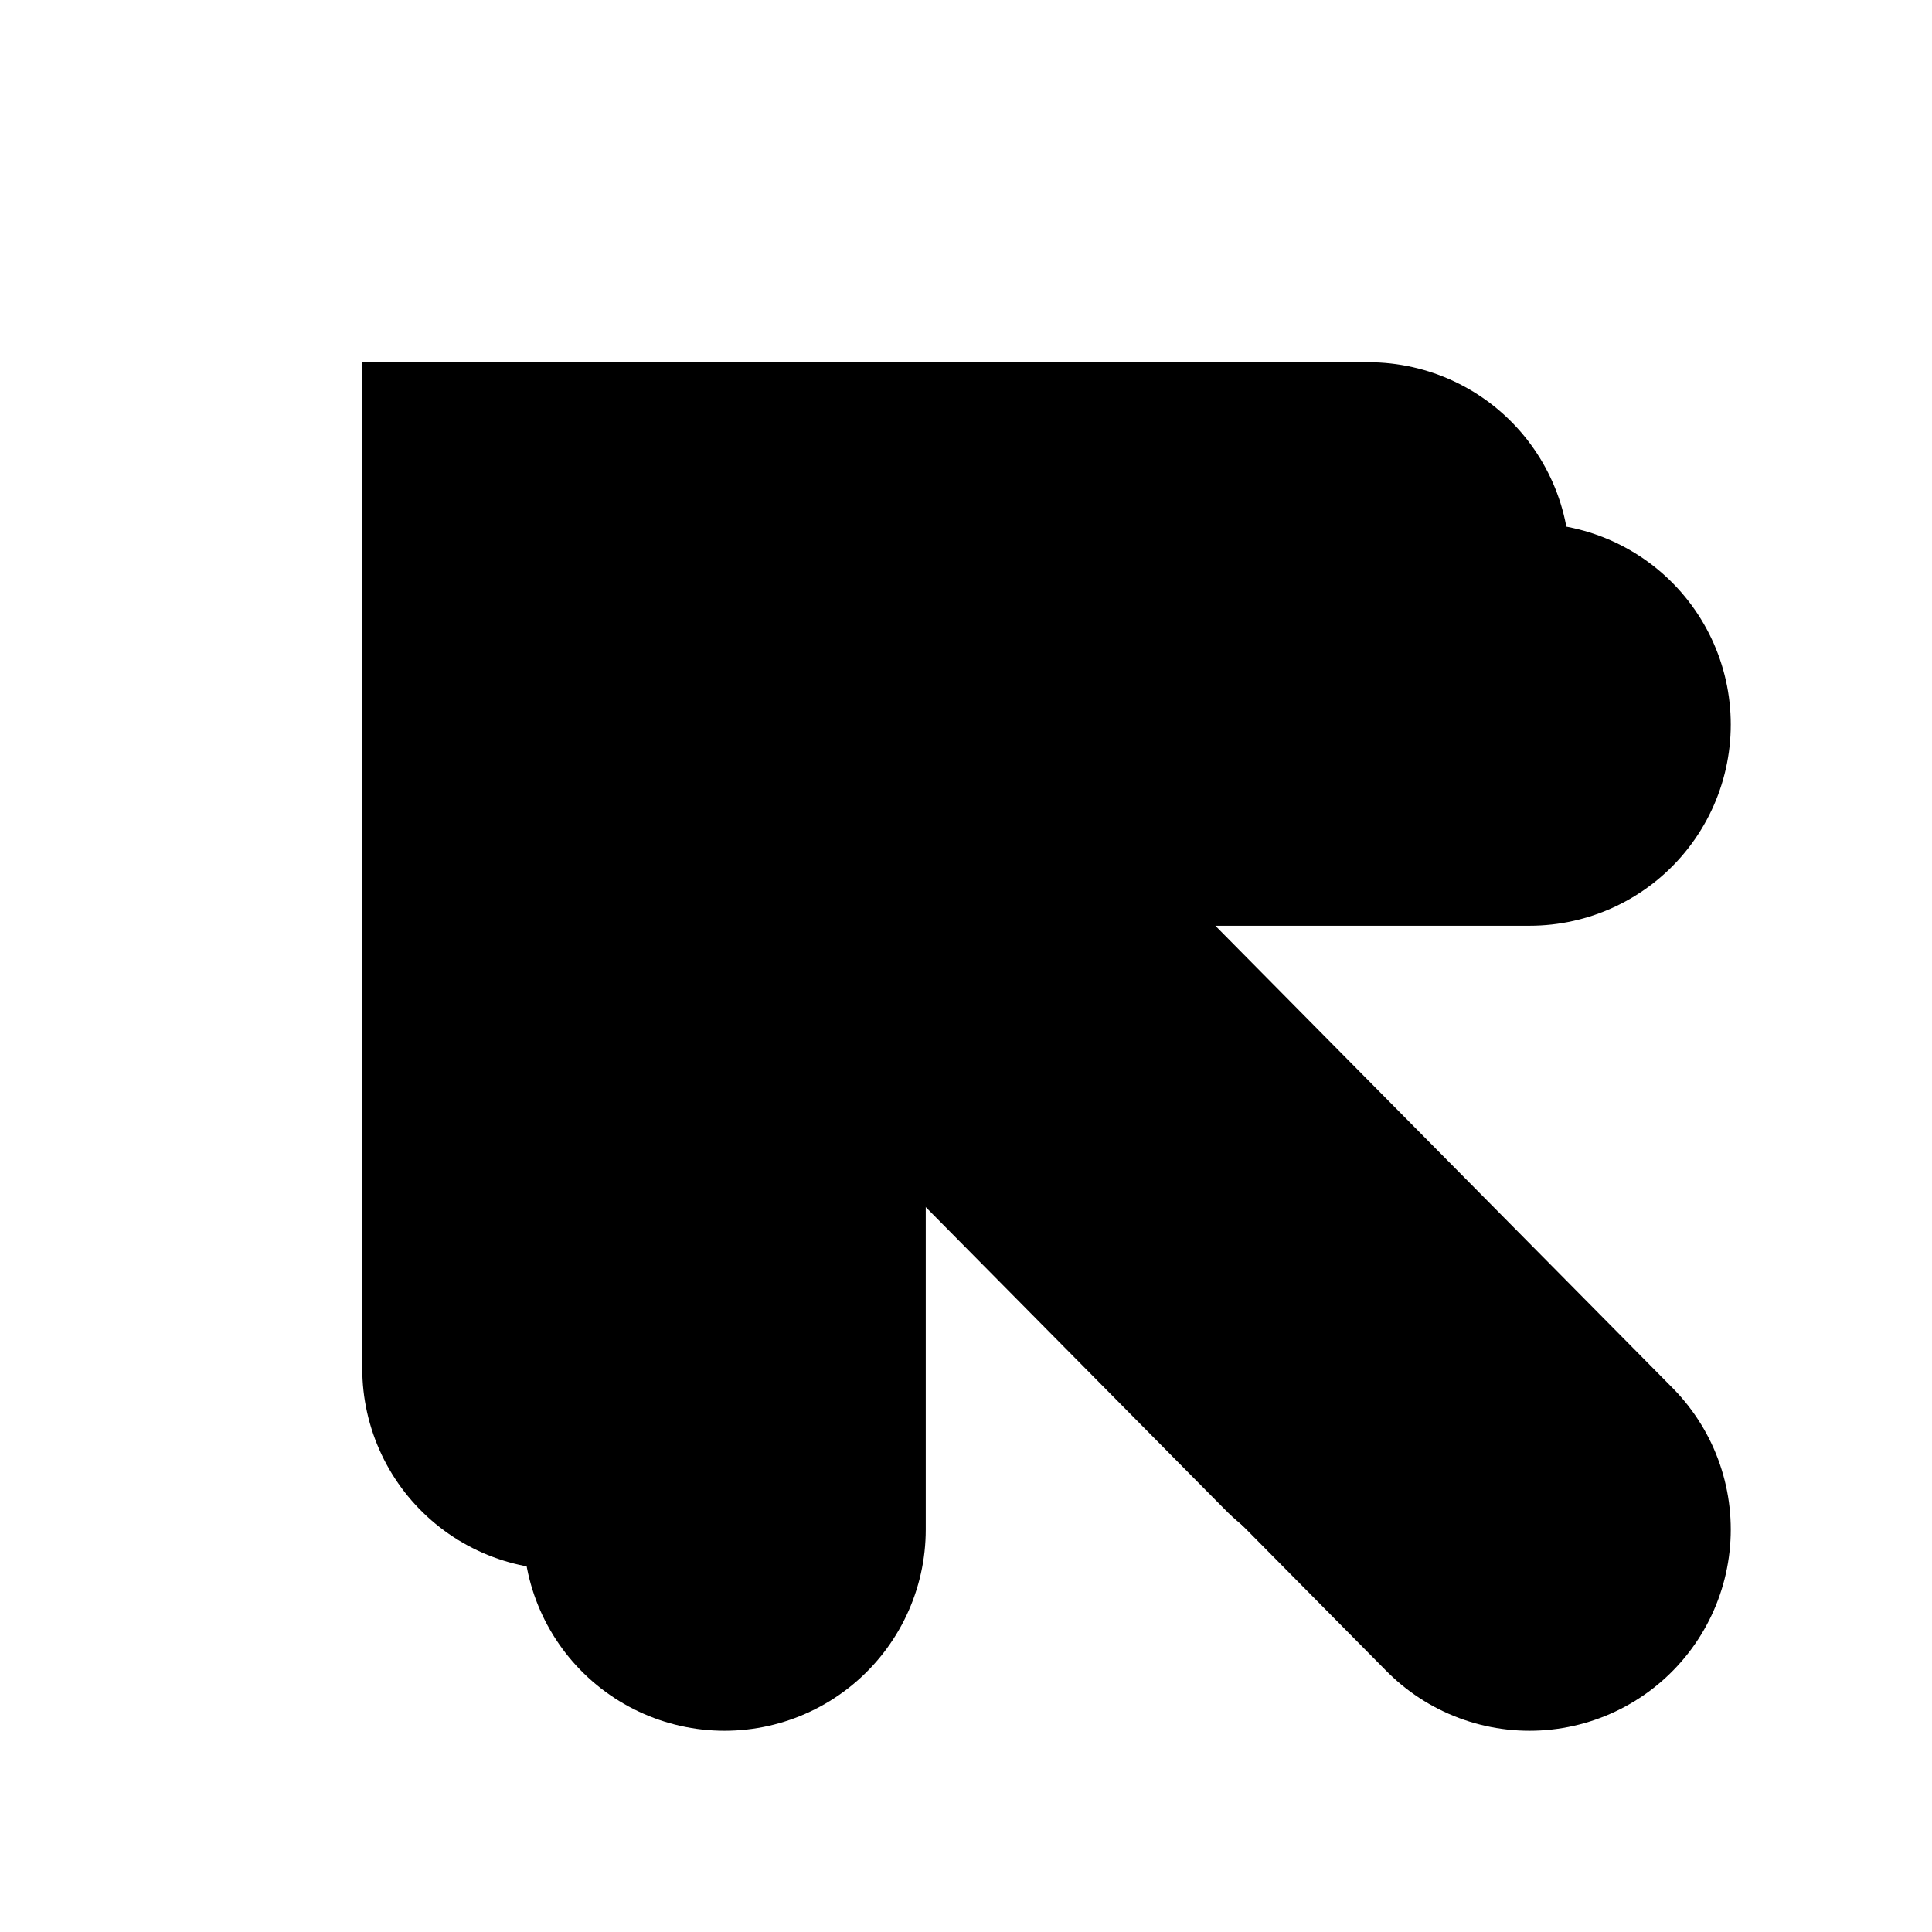 <svg xmlns="http://www.w3.org/2000/svg" width="64" height="64" viewBox="0 0 24 24" fill="none" stroke="hsla(196, 88%, 66%, 1)" stroke-width="5" stroke-linecap="round" stroke-linejoin="arcs">
  <style>
    .shadow {
      stroke: hsla(340, 88%, 66%, 1);
      transform: translate(2px, 2px);
    }
  </style>
  <path class="shadow" d="M17 17L7.8 7.7M7 17V7h10"/>
  <path d="M17 17L7.8 7.7M7 17V7h10"/>
</svg>